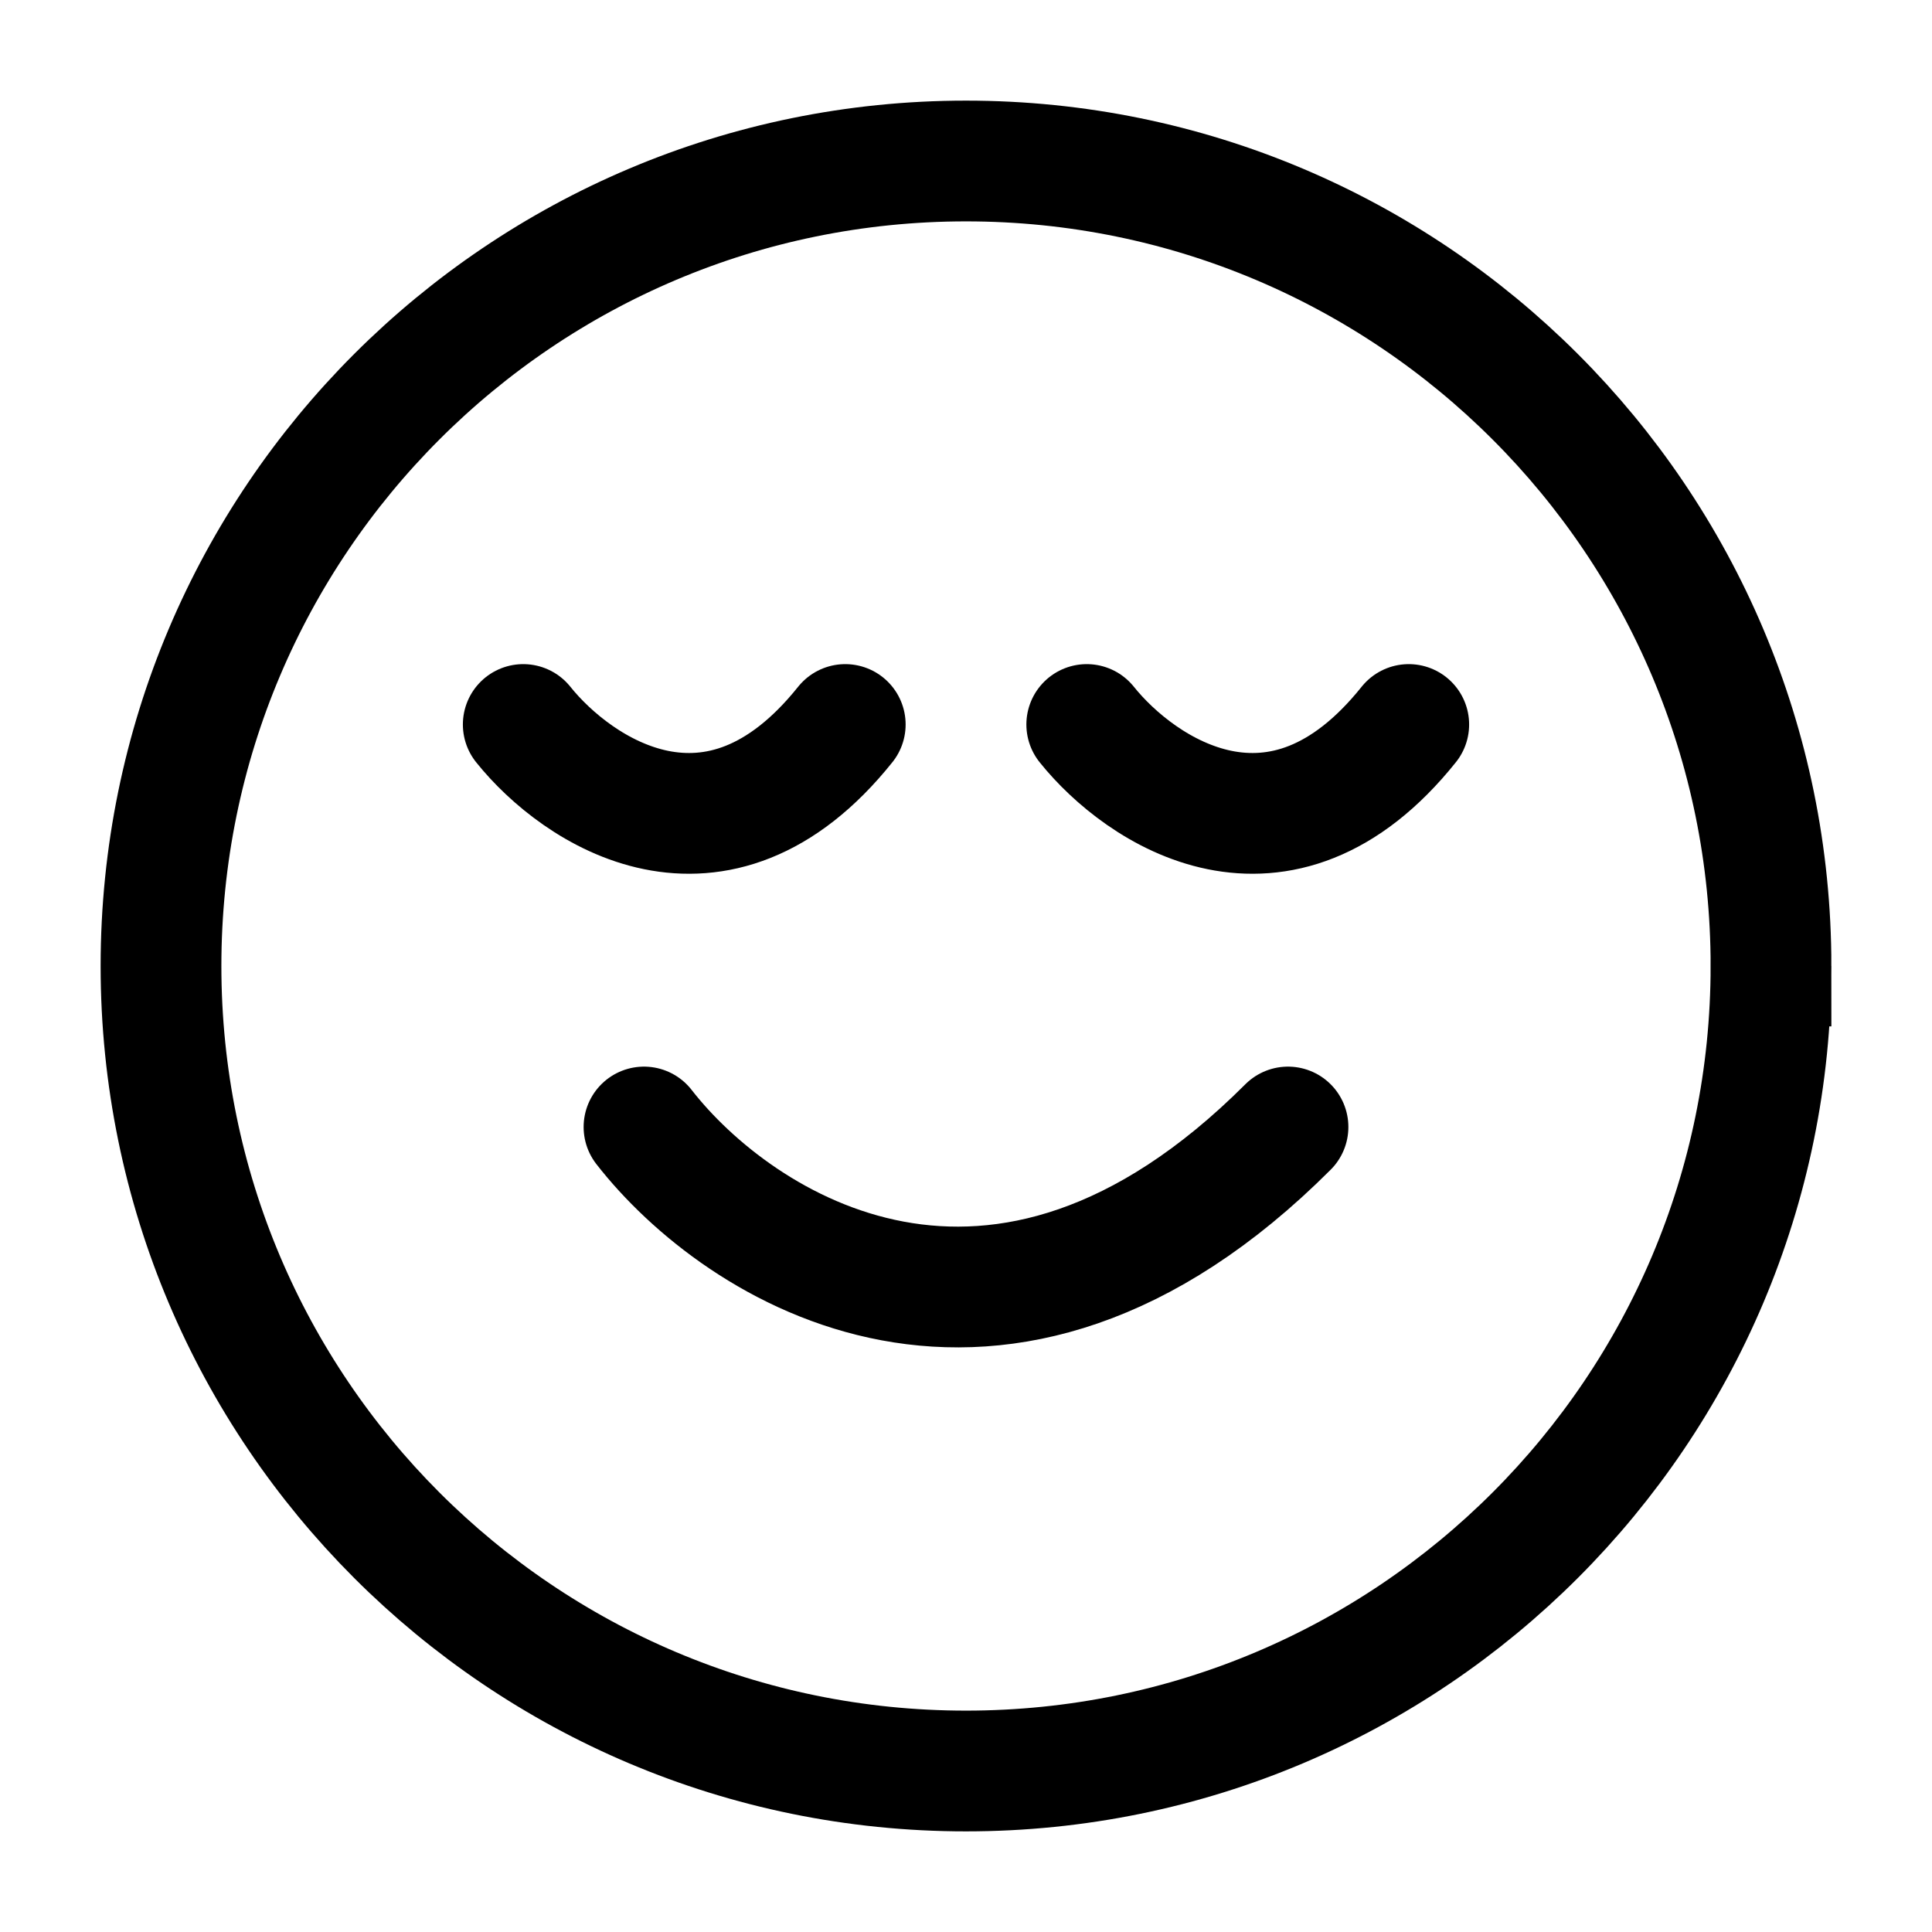 <svg xmlns="http://www.w3.org/2000/svg" fill="none" viewBox="0 0 24 24" stroke-width="1.5" stroke="currentColor" aria-hidden="true" data-slot="icon">
  <path stroke-linecap="round" d="M6.5 9c.667.833 2.4 2 4 0m3 0c.667.833 2.4 2 4 0M8 14c1.167 1.5 4.4 3.6 8 0m6-2c0 5.523-4.477 10-10 10S2 17.523 2 12 6.477 2 12 2s10 4.477 10 10Z"/>
</svg>
